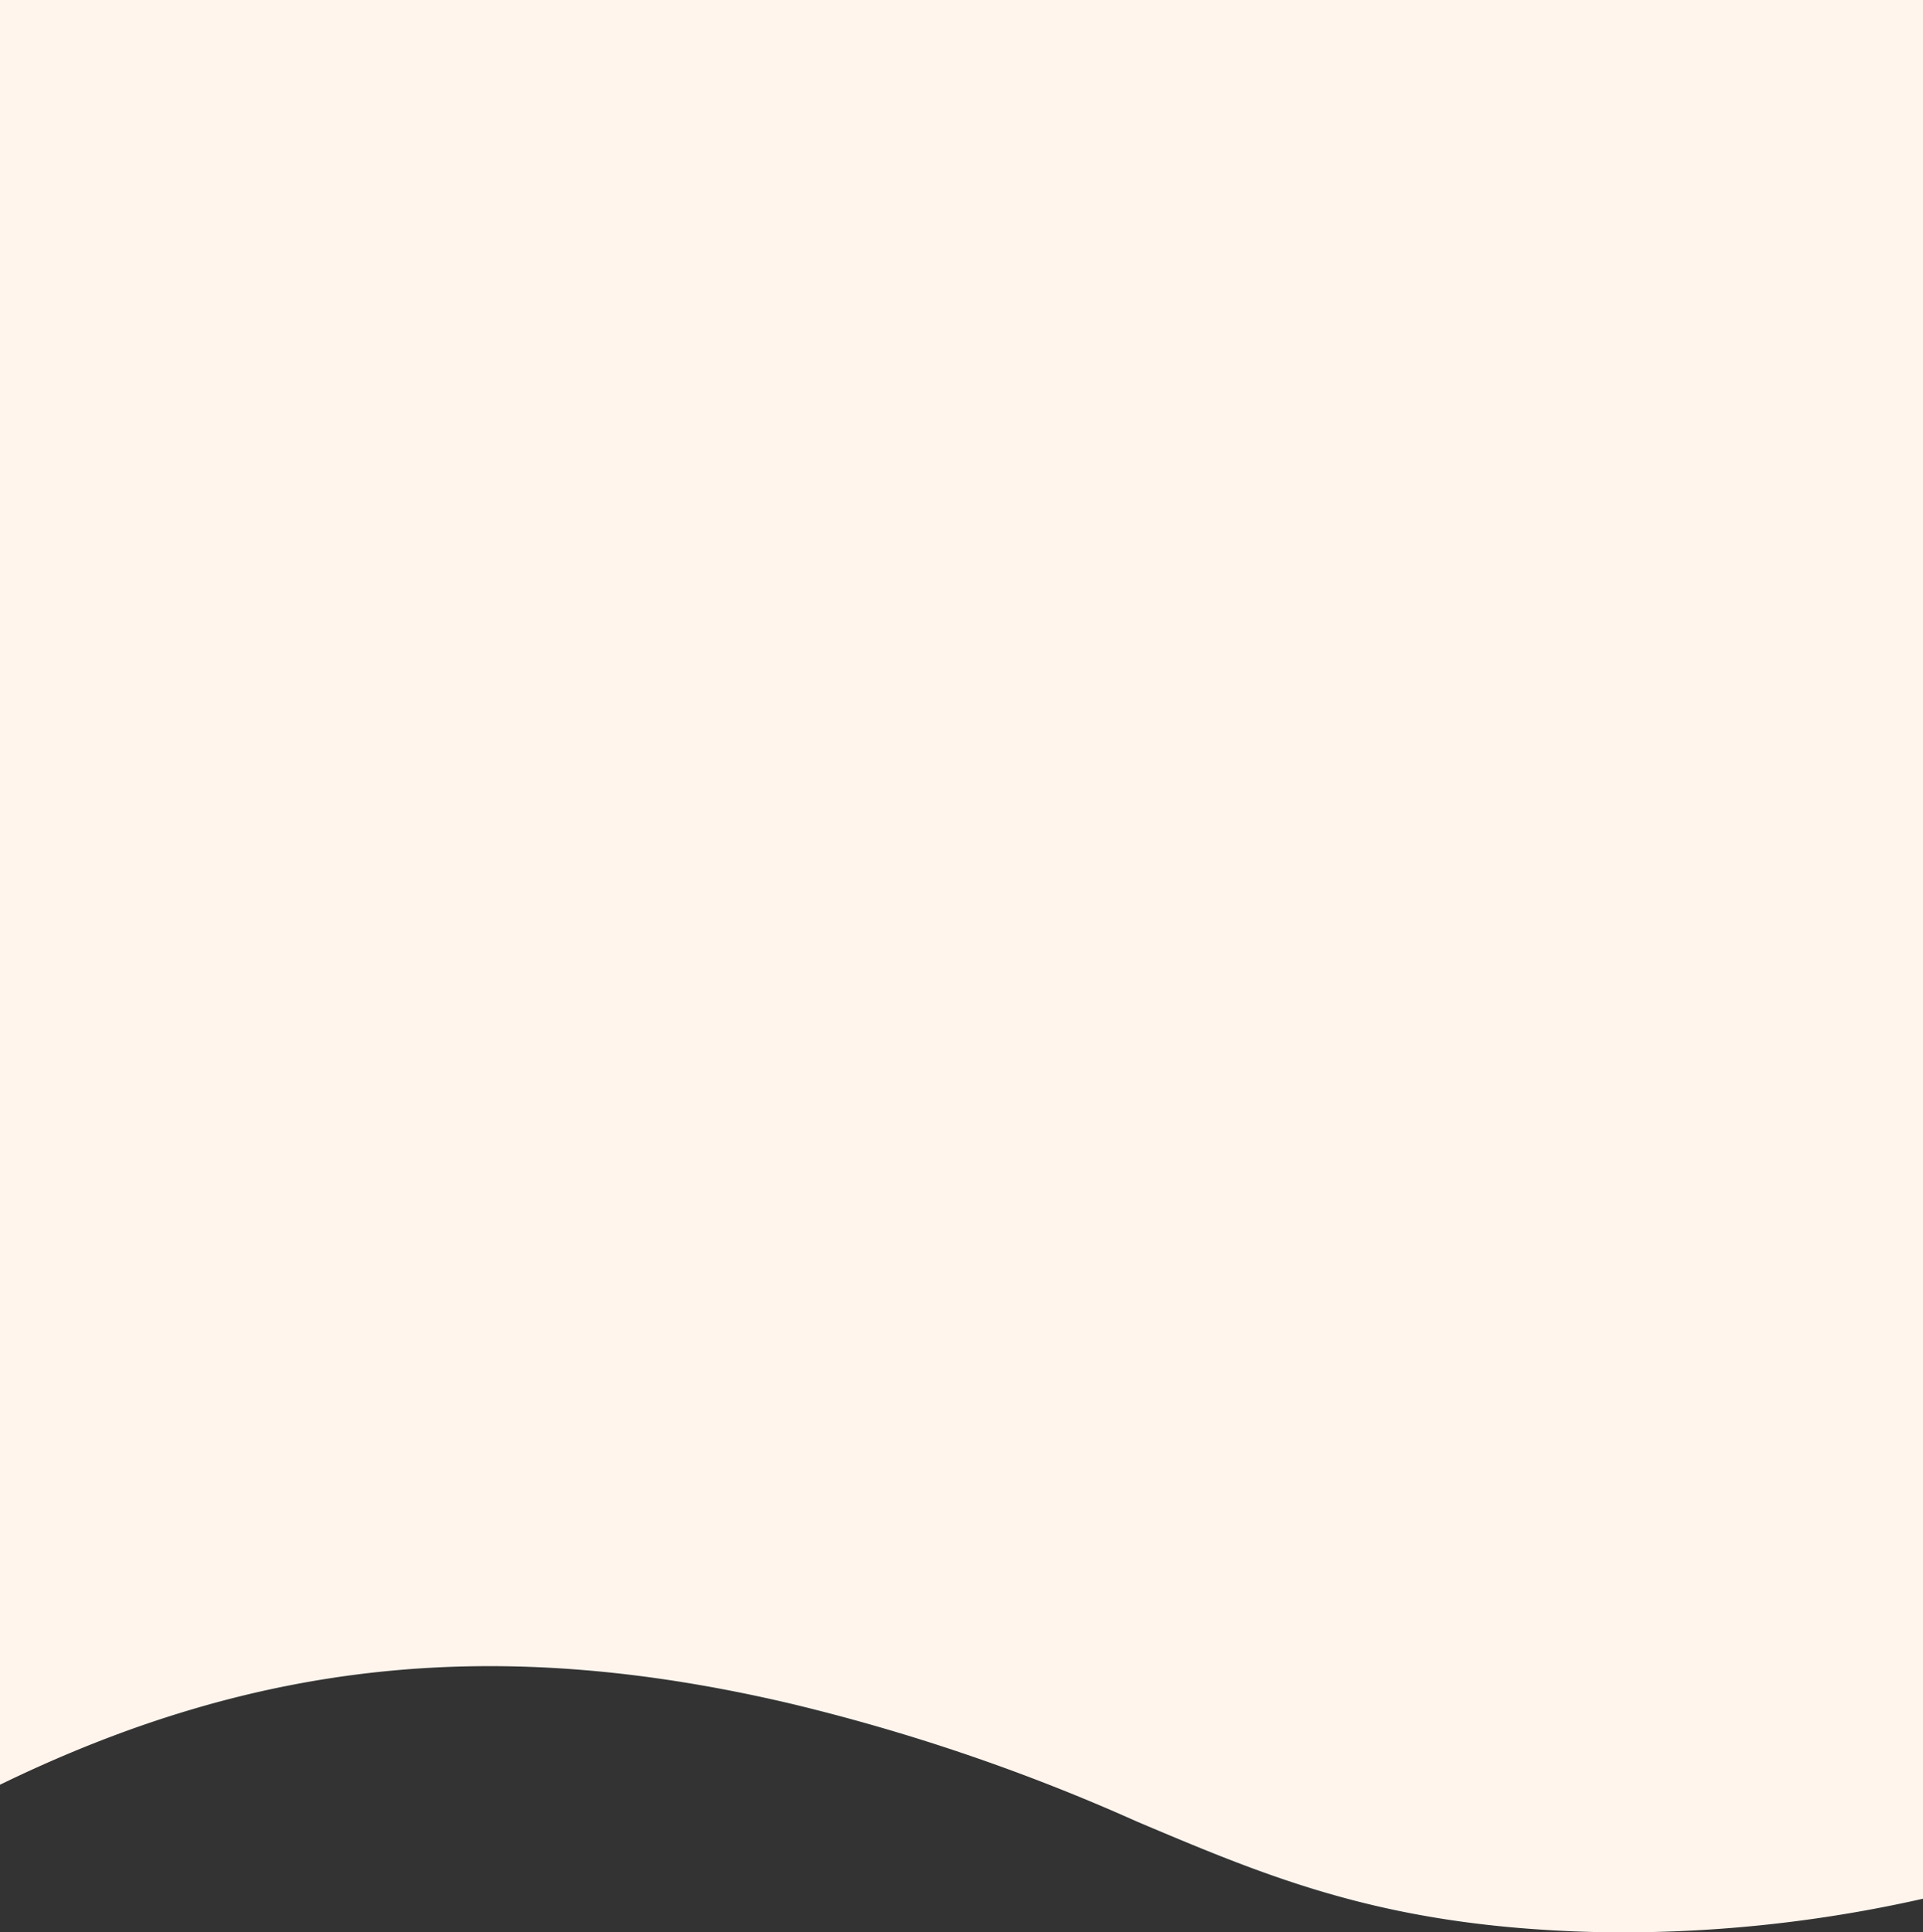 <svg xmlns="http://www.w3.org/2000/svg" width="91" height="91.416" viewBox="0 0 91 91.416">
  <rect x="0" y="0" width="91" height="91.416" fill="#333333" stroke="none"/>
  <path id="Tracé_187" data-name="Tracé 187" d="M407.607,0V84.433c12.173-5.918,23.583-7.069,37.343-3.854a93.231,93.231,0,0,1,16.465,5.6c5.571,2.353,10.384,4.387,18.073,5.031,1.709.142,3.372.208,4.979.208a64.713,64.713,0,0,0,14.14-1.592V0Z" transform="translate(-407.607)" fill="#fff5ed"/>
</svg>
